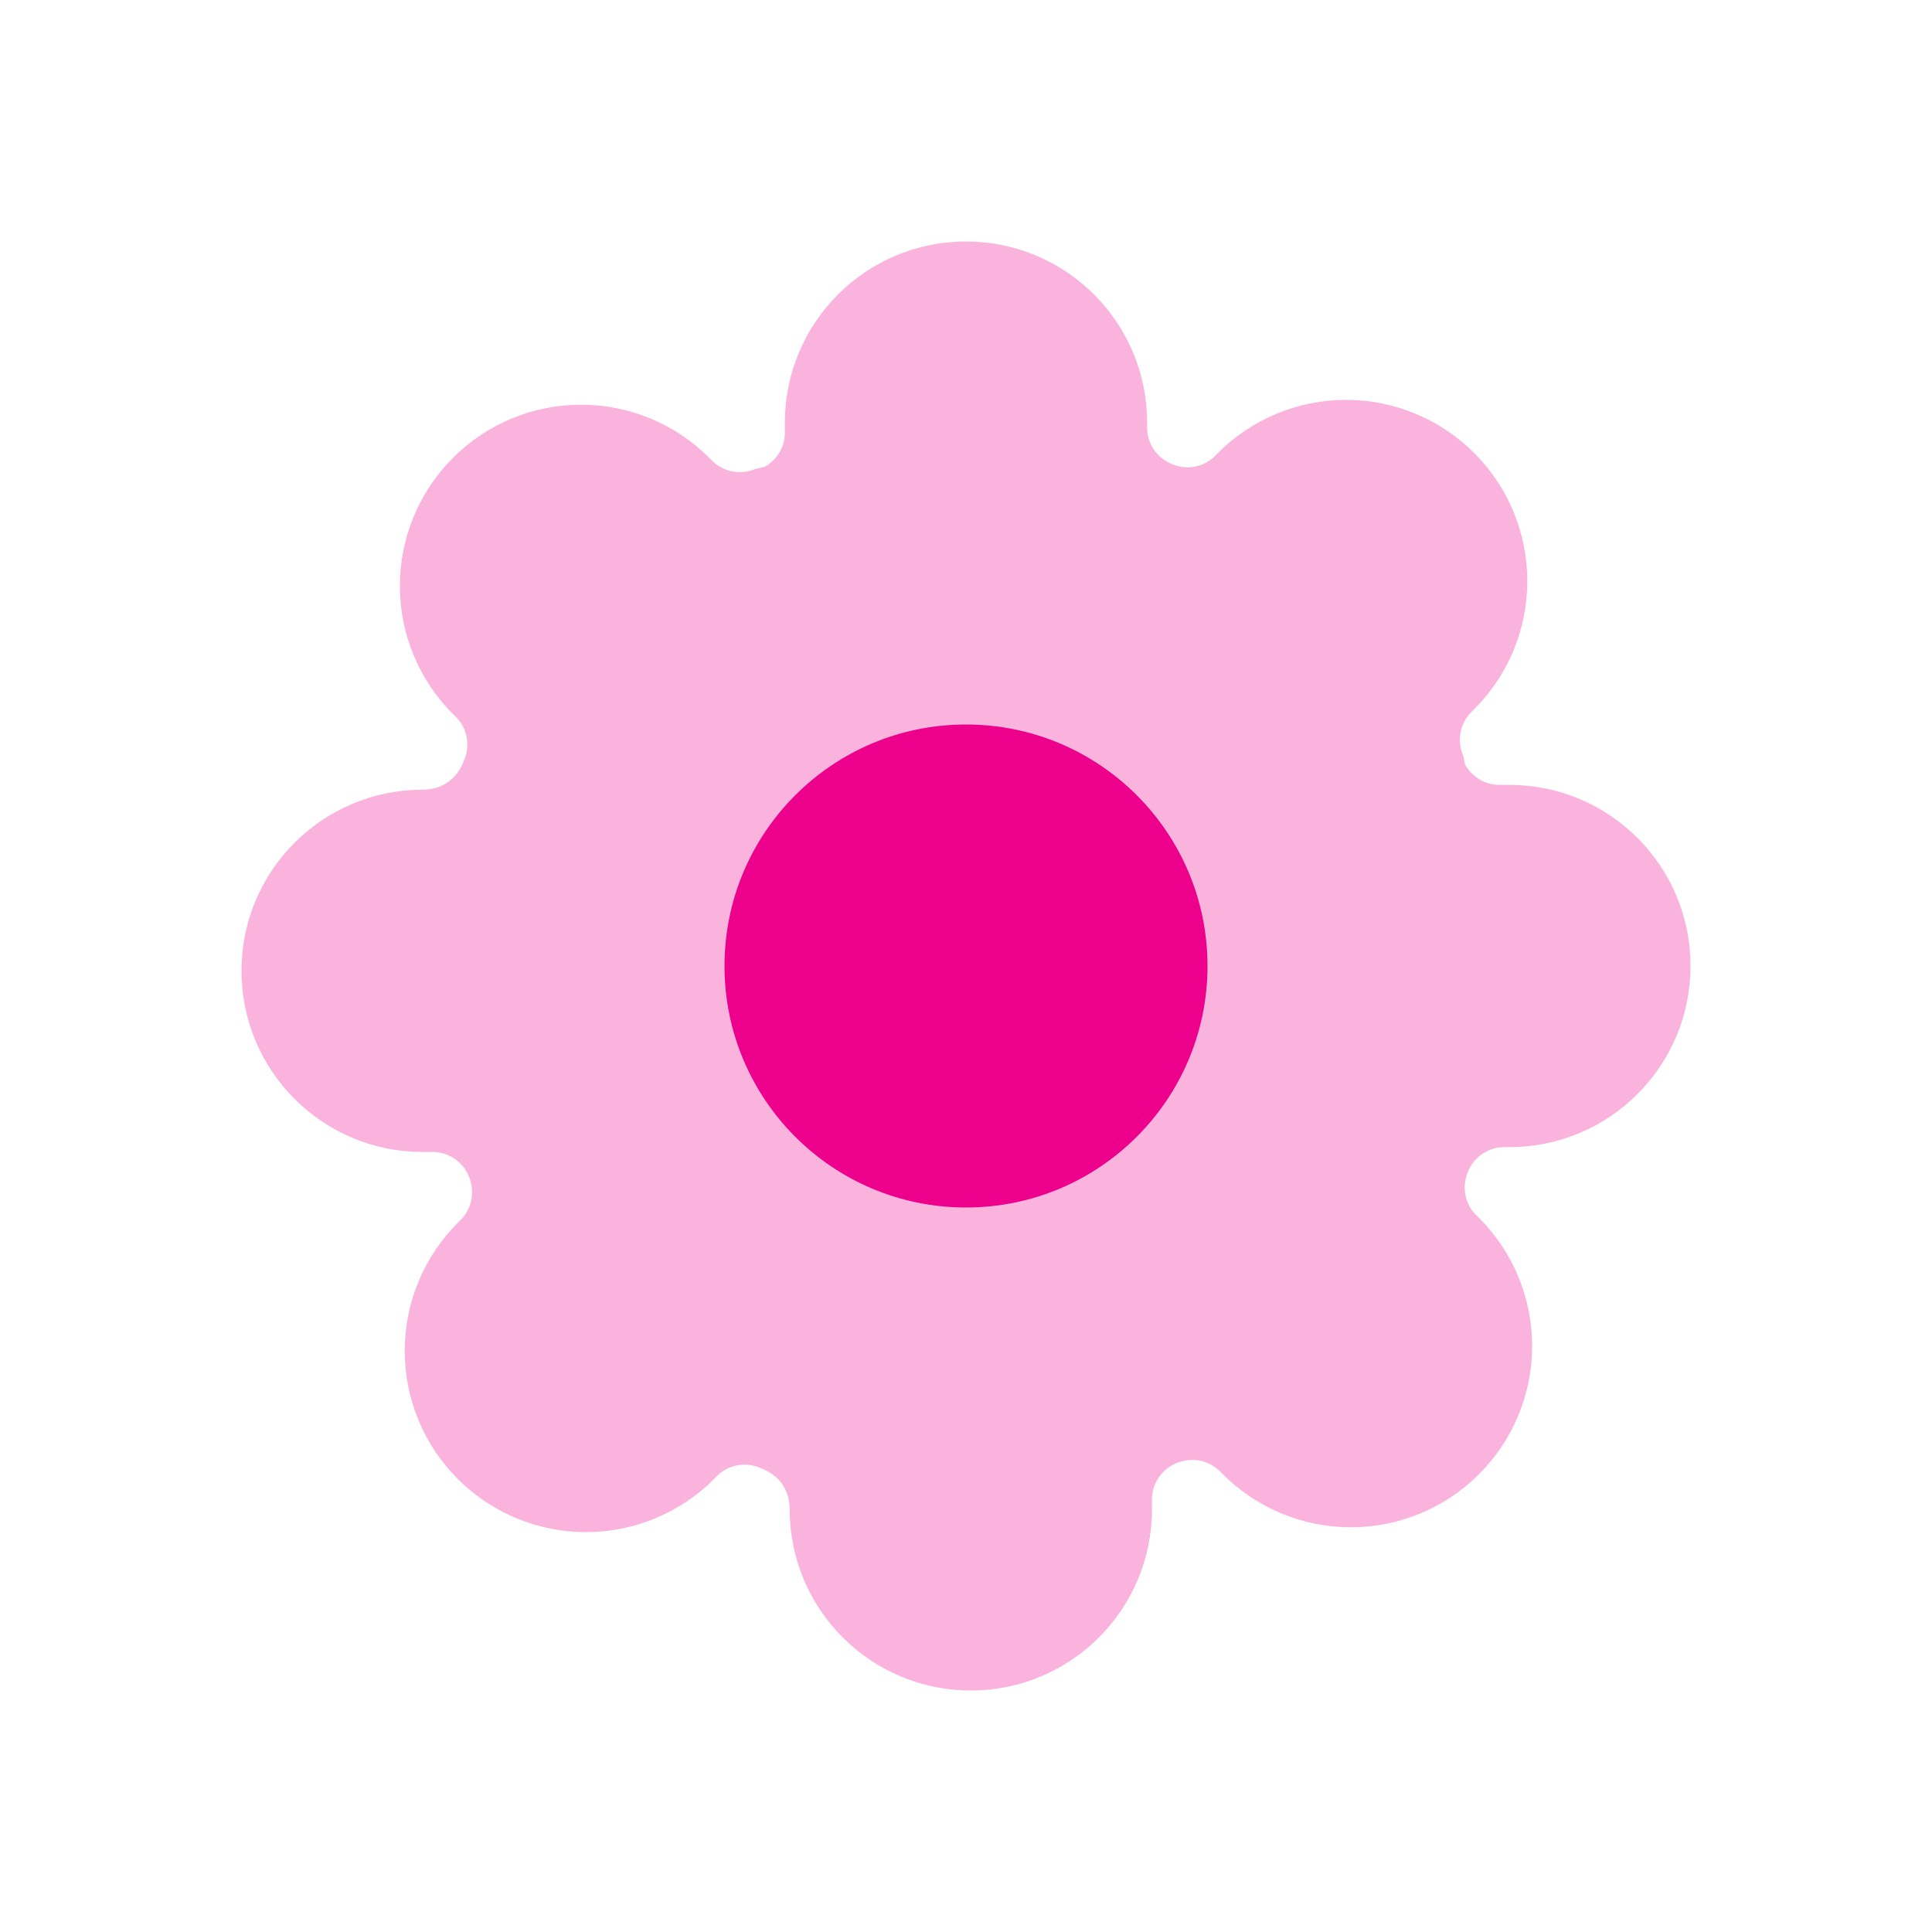 <svg width="32" height="32" viewBox="0 0 32 32" fill="none" xmlns="http://www.w3.org/2000/svg">
<path opacity="0.3" d="M24.83 13H25C26.657 13 28 14.343 28 16C28 17.657 26.657 19 25 19L24.914 19C24.655 19.001 24.421 19.156 24.319 19.394C24.208 19.647 24.259 19.931 24.437 20.113L24.497 20.172C25.06 20.735 25.377 21.499 25.377 22.295C25.377 23.091 25.06 23.855 24.497 24.417C23.935 24.98 23.171 25.297 22.375 25.297C21.579 25.297 20.815 24.98 20.253 24.417L20.201 24.365C20.011 24.179 19.727 24.128 19.474 24.239C19.236 24.341 19.081 24.575 19.08 24.83V25C19.08 26.657 17.737 28 16.08 28C14.423 28 13.08 26.657 13.08 25C13.074 24.667 12.905 24.431 12.596 24.315C12.353 24.208 12.069 24.259 11.887 24.437L11.828 24.497C11.265 25.06 10.501 25.377 9.705 25.377C8.909 25.377 8.145 25.06 7.583 24.497C7.02 23.935 6.703 23.171 6.703 22.375C6.703 21.579 7.02 20.815 7.583 20.253L7.635 20.201C7.821 20.011 7.872 19.727 7.761 19.474C7.659 19.236 7.425 19.081 7.17 19.08H7C5.343 19.08 4 17.737 4 16.08C4 14.423 5.343 13.08 7 13.08C7.333 13.074 7.569 12.905 7.685 12.596C7.792 12.353 7.741 12.069 7.563 11.887L7.503 11.828C6.94 11.265 6.623 10.501 6.623 9.705C6.623 8.909 6.94 8.145 7.503 7.583C8.065 7.02 8.829 6.703 9.625 6.703C10.421 6.703 11.185 7.02 11.747 7.583L11.799 7.635C11.989 7.821 12.273 7.872 12.516 7.765L12.66 7.735C12.867 7.623 12.999 7.405 13 7.17V7C13 5.343 14.343 4 16 4C17.657 4 19 5.343 19 7L19 7.086C19.001 7.345 19.156 7.579 19.404 7.685C19.647 7.792 19.931 7.741 20.113 7.563L20.172 7.503C20.735 6.94 21.499 6.623 22.295 6.623C23.091 6.623 23.855 6.94 24.417 7.503C24.98 8.065 25.297 8.829 25.297 9.625C25.297 10.421 24.98 11.185 24.417 11.747L24.365 11.799C24.179 11.989 24.128 12.273 24.235 12.516L24.265 12.66C24.378 12.867 24.595 12.999 24.83 13Z" fill="#EC008C"/>
<path fill-rule="evenodd" clip-rule="evenodd" d="M16 20C18.209 20 20 18.209 20 16C20 13.791 18.209 12 16 12C13.791 12 12 13.791 12 16C12 18.209 13.791 20 16 20Z" fill="#EC008C"/>
</svg>
